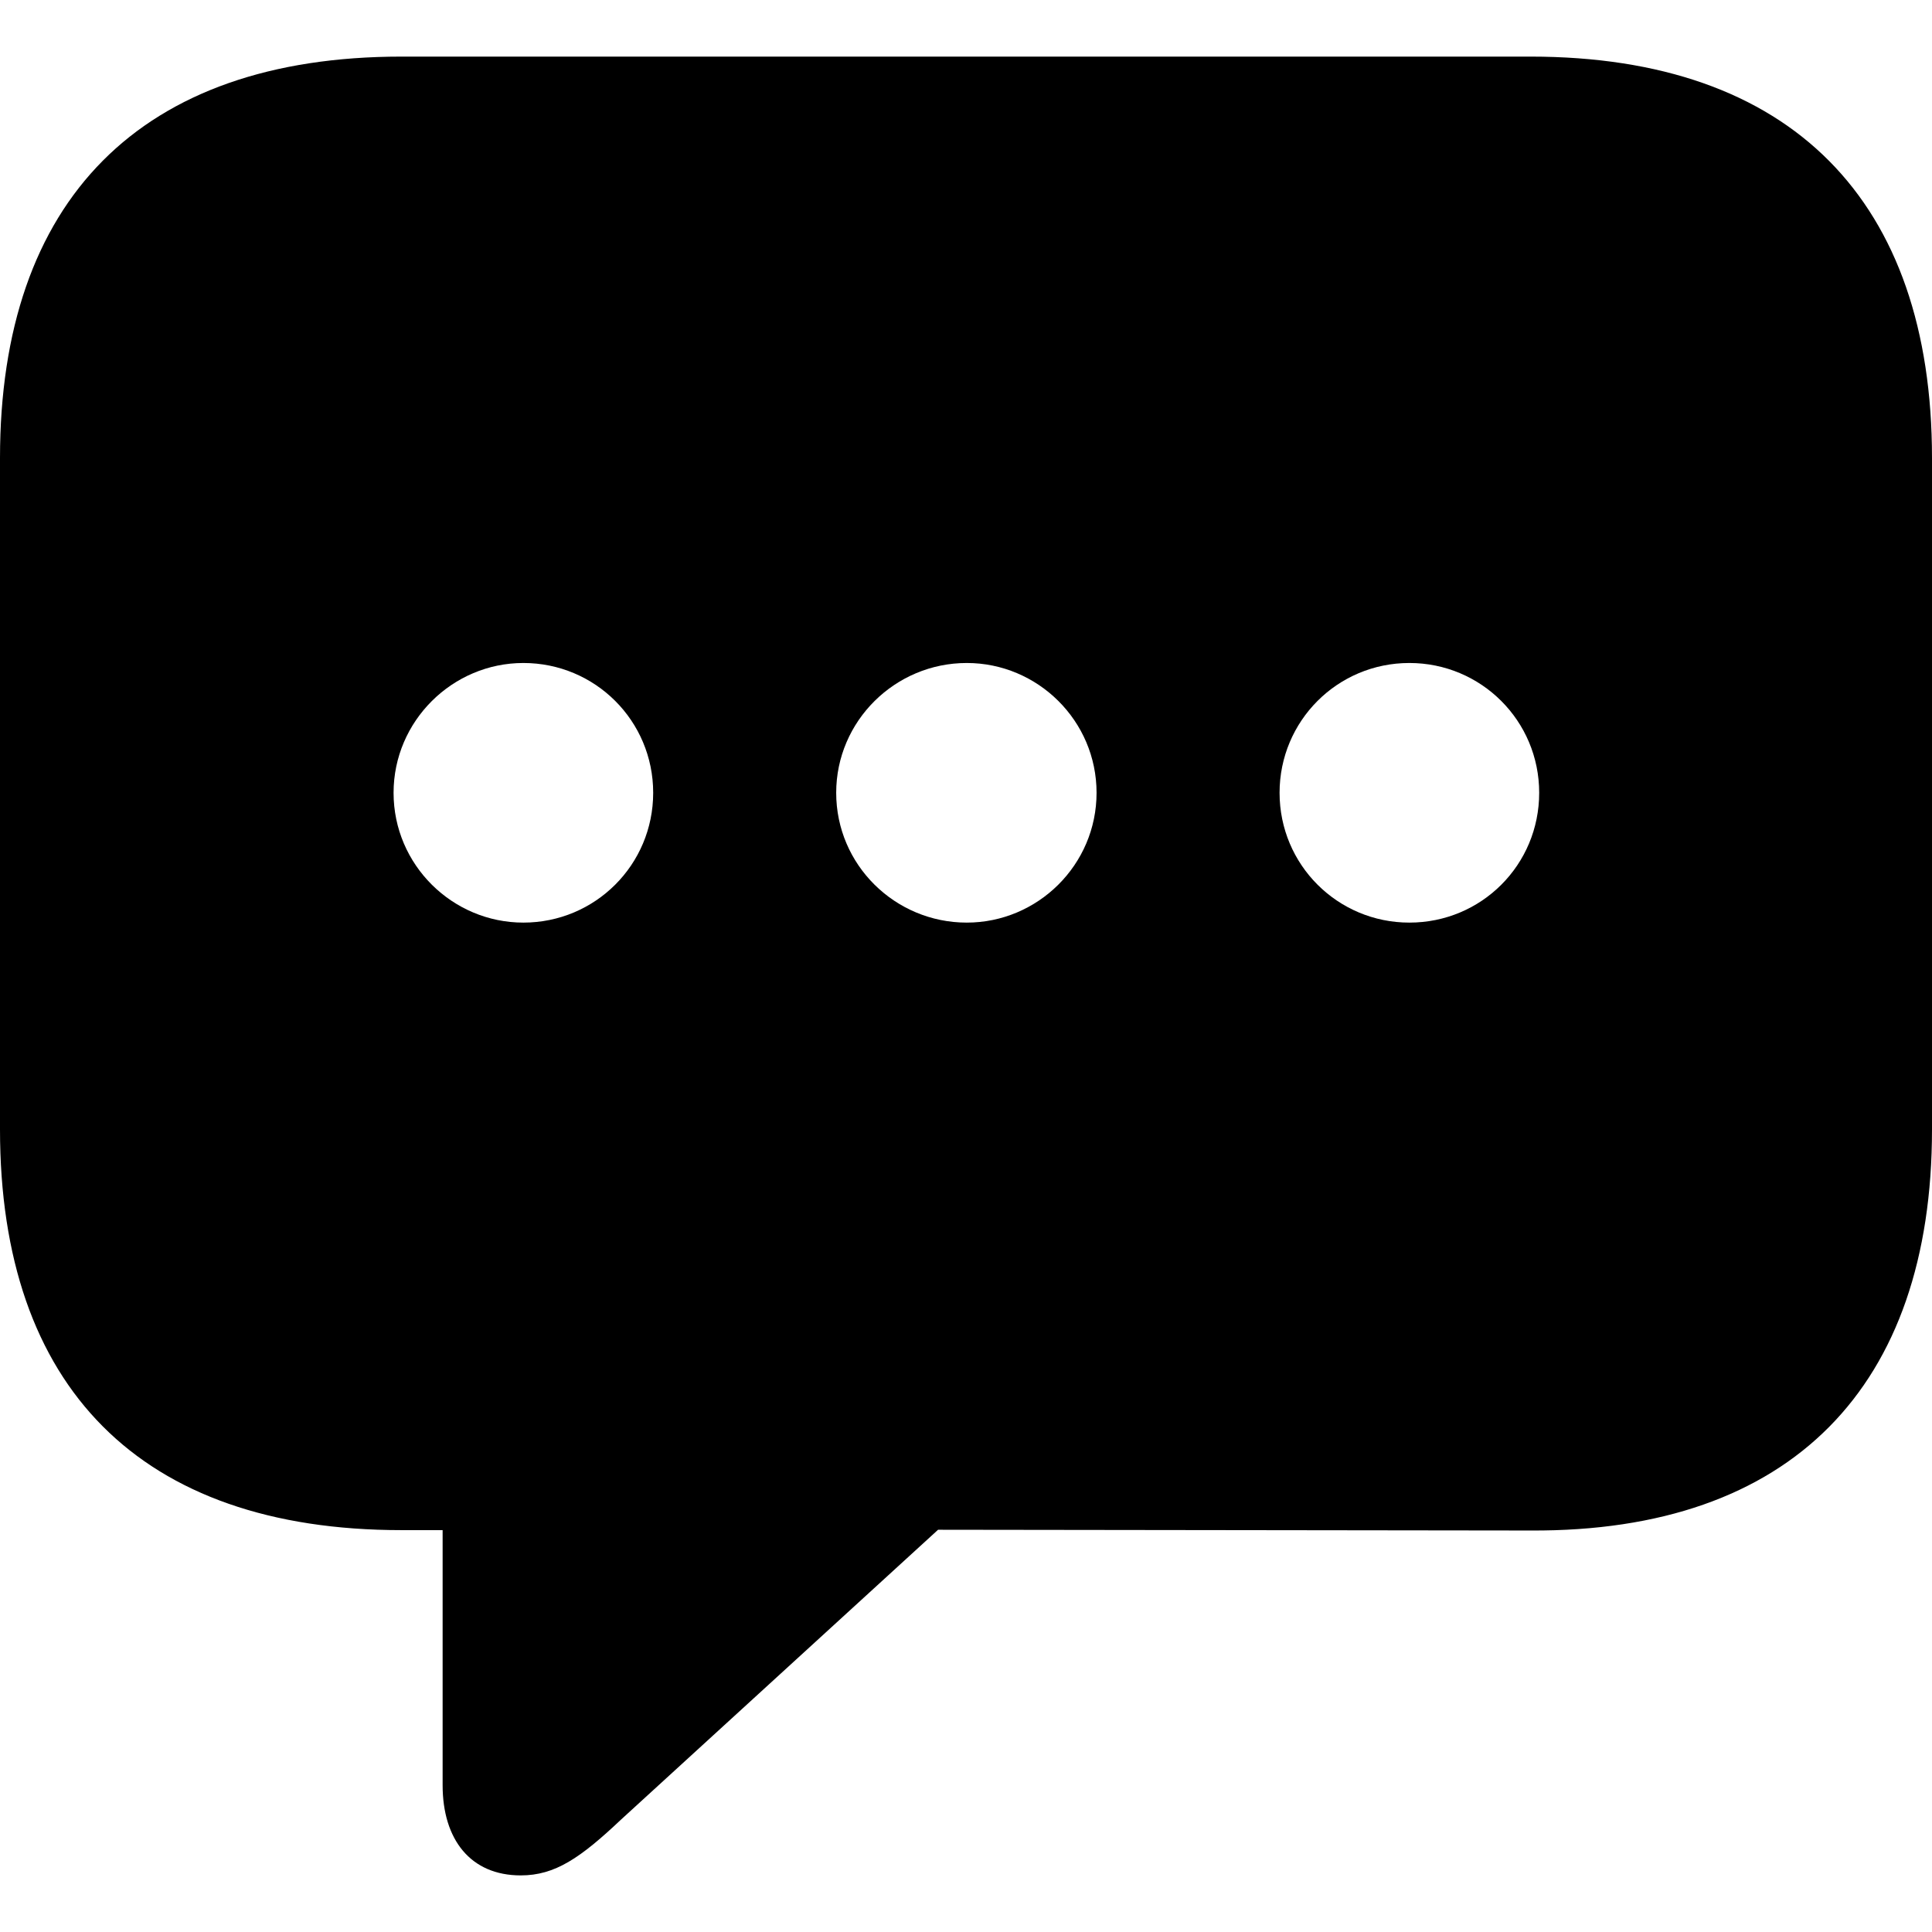 <?xml version="1.0" ?><!-- Generator: Adobe Illustrator 25.0.0, SVG Export Plug-In . SVG Version: 6.00 Build 0)  --><svg xmlns="http://www.w3.org/2000/svg" xmlns:xlink="http://www.w3.org/1999/xlink" version="1.1" id="Layer_1" x="0px" y="0px" viewBox="0 0 512 512" style="enable-background:new 0 0 512 512;" xml:space="preserve">
<path d="M138,497c9.1,0,15.8-4.6,26.7-14.9l83.9-76.7l157,0.2C474.8,406,512,367.4,512,299.3V121.4C512,53.3,474.8,15,405.6,15  H106.4C37.2,15,0,53.1,0,121.4v177.9c0,68.3,37.2,106.2,106.4,106.2h10.9v67.6C117.3,487.5,124.7,497,138,497z M138.7,244.5  c-18.8,0-34.4-15.3-34.4-34.4c0-19,15.6-34.4,34.4-34.4c19,0,34.4,15.3,34.4,34.4C173.1,229.2,157.7,244.5,138.7,244.5z   M256.2,244.5c-19,0-34.6-15.3-34.6-34.4c0-19,15.6-34.4,34.6-34.4c18.8,0,34.4,15.3,34.4,34.4C290.6,229.2,275,244.5,256.2,244.5z   M373.5,244.5c-19,0-34.4-15.3-34.4-34.4c0-19,15.3-34.4,34.4-34.4c19,0,34.4,15.3,34.4,34.4C407.9,229.2,392.6,244.5,373.5,244.5z"/>
</svg>